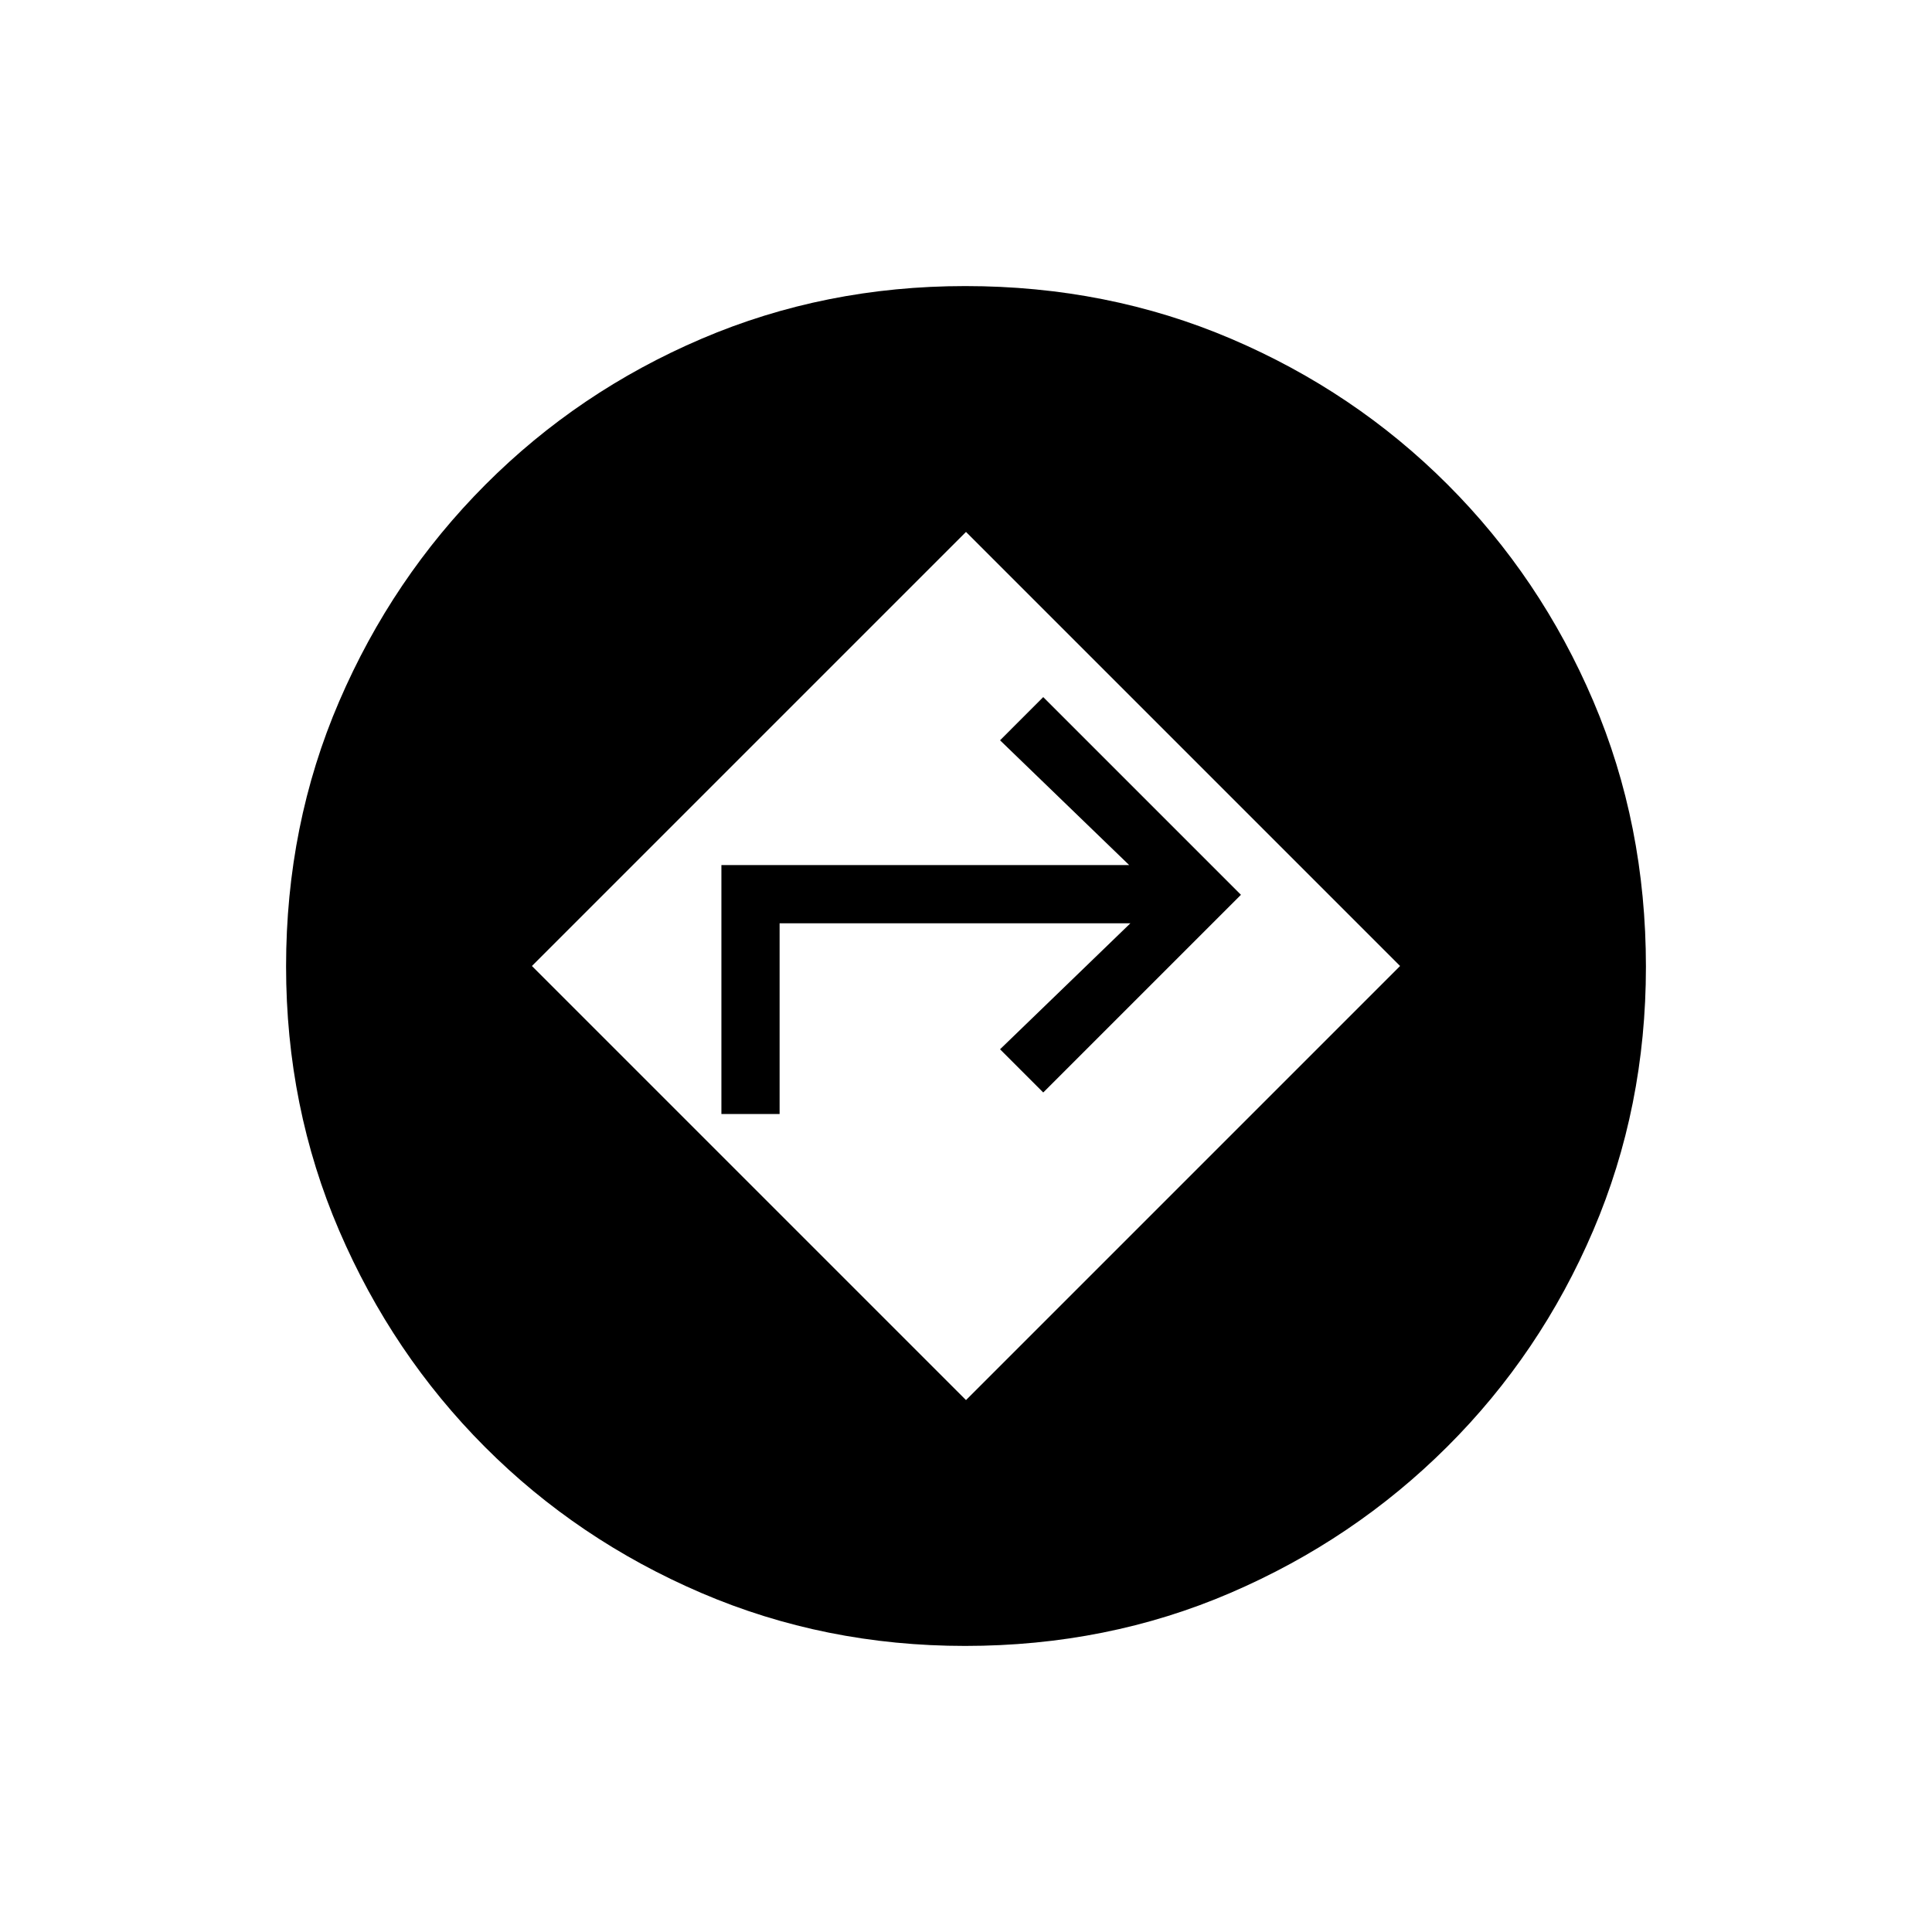 <svg xmlns="http://www.w3.org/2000/svg" height="20" viewBox="0 -960 960 960" width="20"><path d="M479.56-142.15q-69.74 0-131.13-26.34t-107.45-72.5q-46.06-46.17-72.45-107.53-26.38-61.36-26.38-131.27 0-70.41 26.38-131.68 26.37-61.27 72.61-107.65 46.24-46.38 107.46-72.55 61.22-26.18 131.03-26.18 70.71 0 132.07 26.18 61.35 26.18 107.57 72.4 46.22 46.22 72.4 107.57 26.18 61.36 26.18 132.07 0 69.81-26.18 131.03-26.17 61.22-72.55 107.46-46.38 46.24-107.65 72.61-61.27 26.38-131.91 26.38Zm.44-122.16L695.69-480 480-695.69 264.31-480 480-264.31ZM358.46-406.46v-123.69h202.62l-64.16-62 21.46-21.47 98.24 98.24-98.24 98.23-21.46-21.47 64.77-62.61H387.38v94.77h-28.92Z"/></svg>